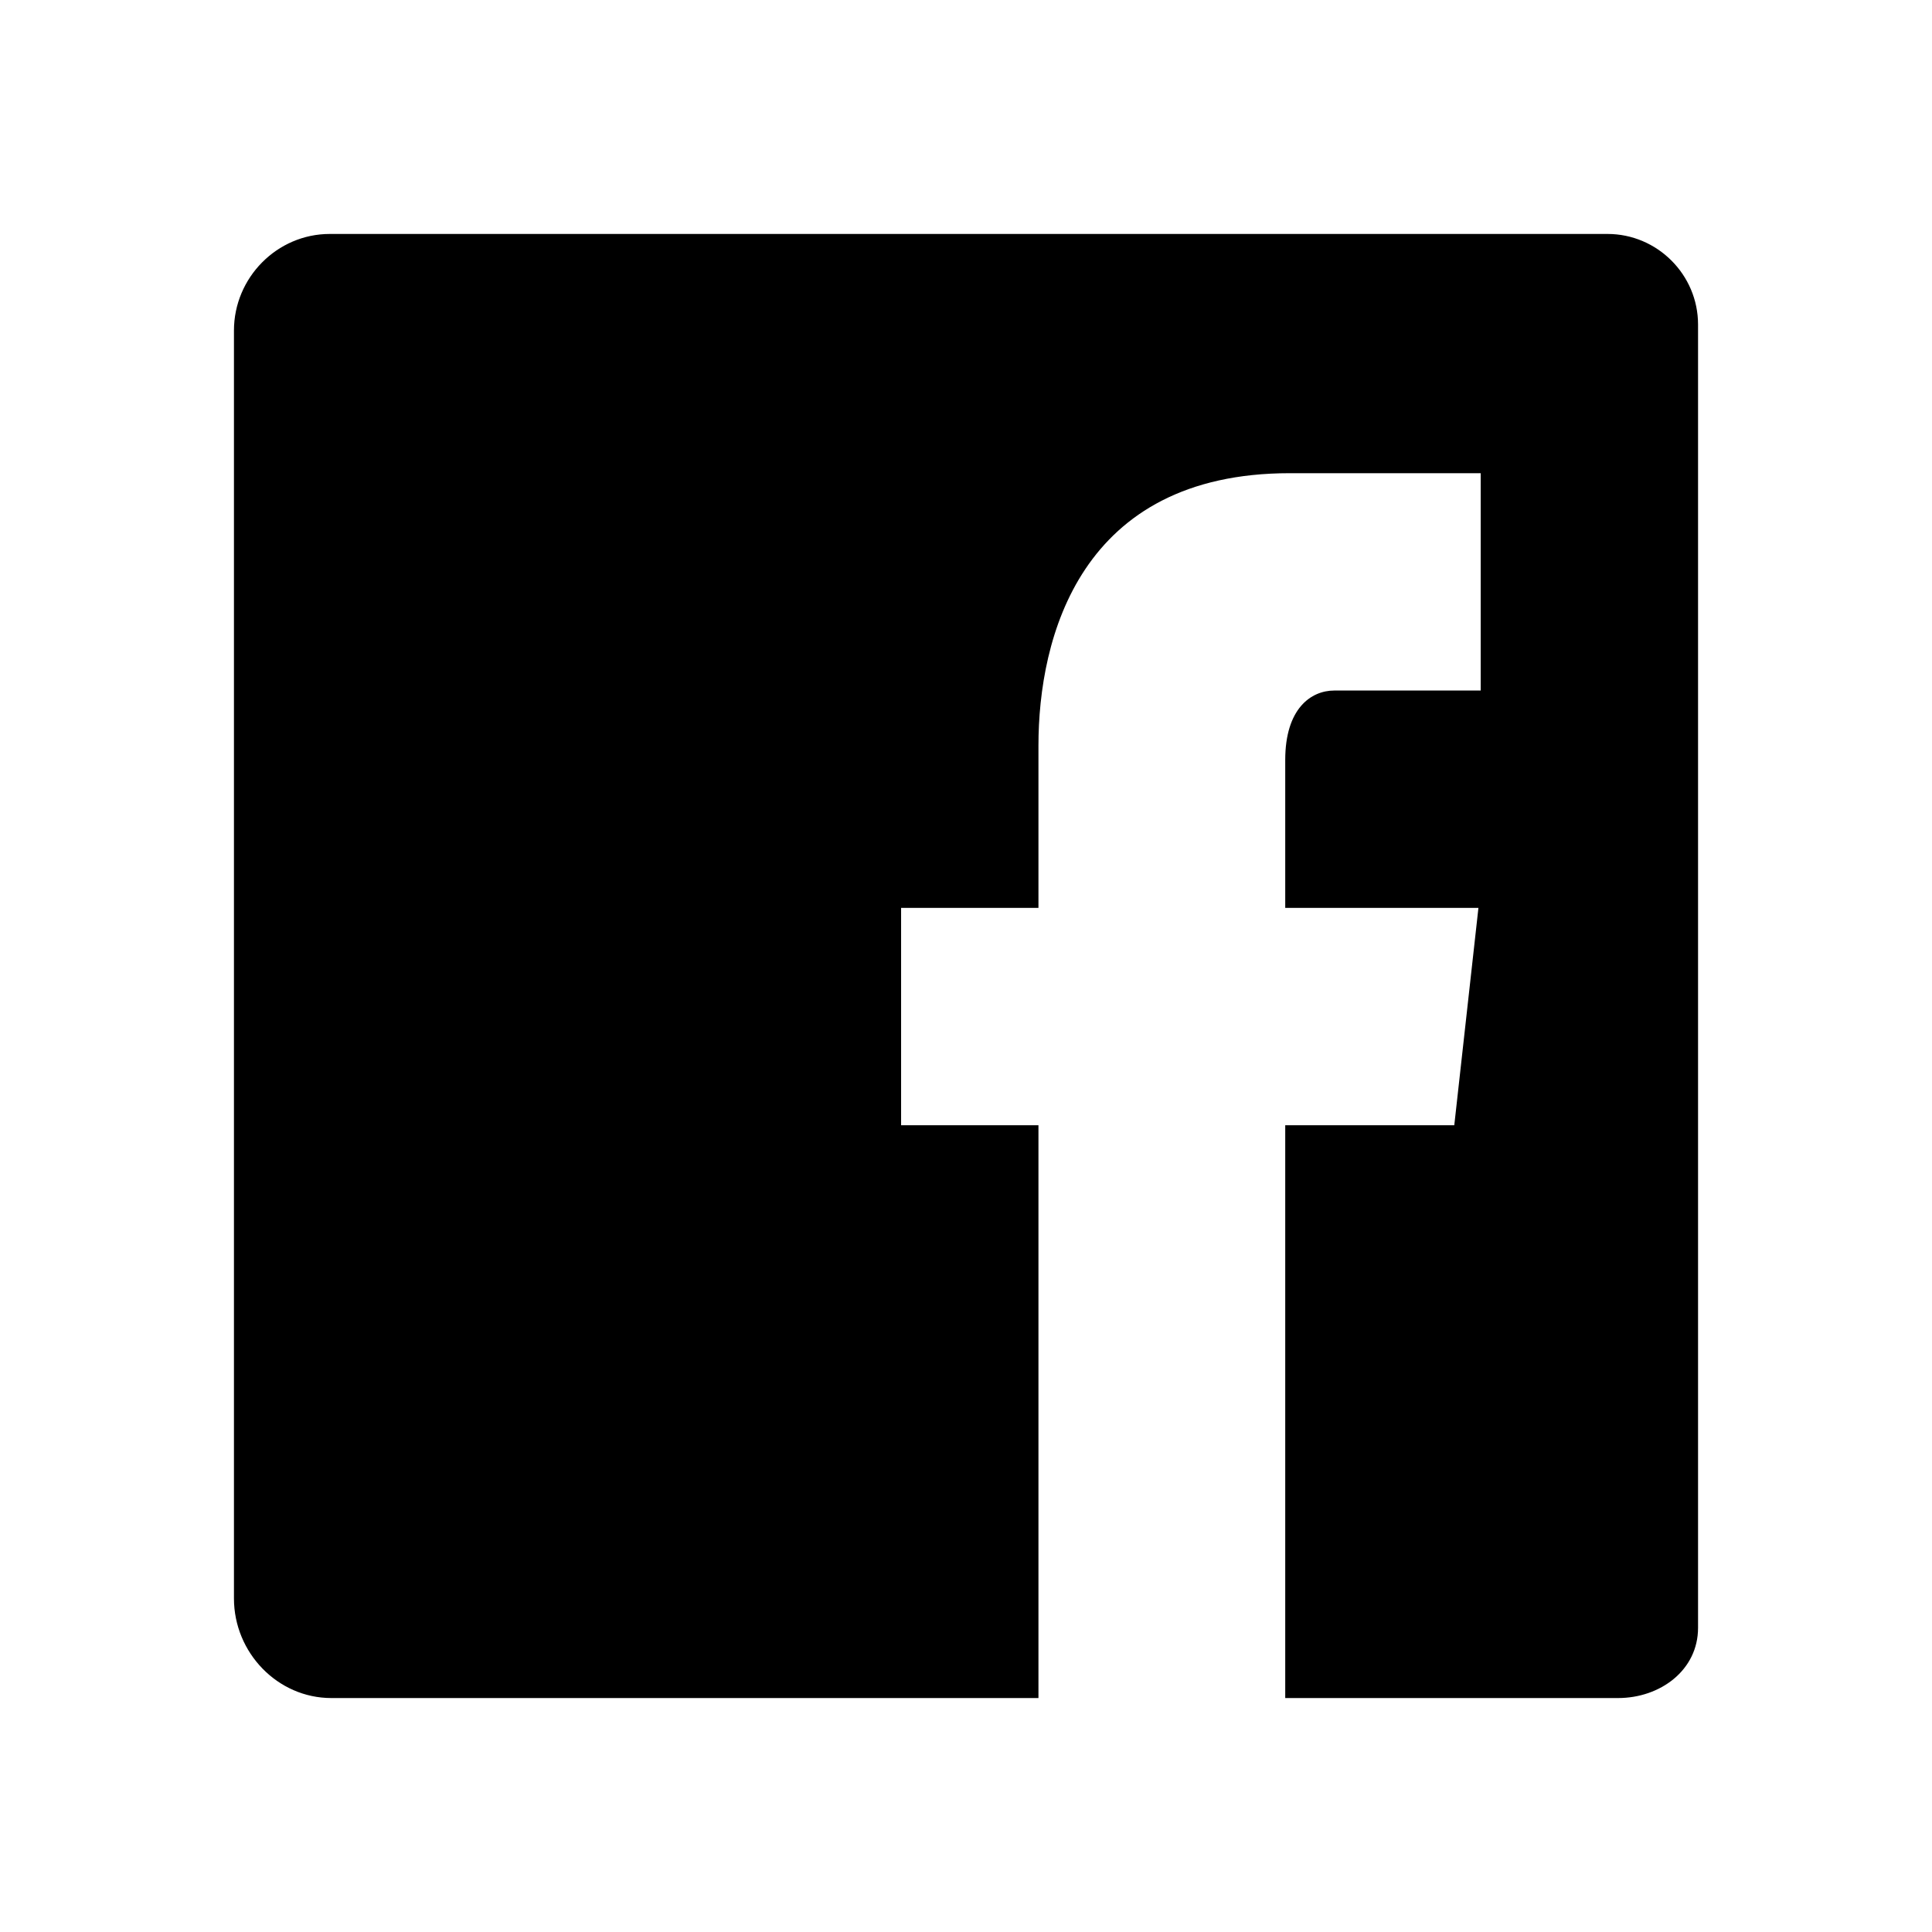 <svg xmlns="http://www.w3.org/2000/svg" viewBox="0 0 256 256"><path fill="currentColor" d="M213 31H43.7c-7 0-12.7 5.8-12.7 12.8v168c0 7.2 5.8 13.2 12.9 13.2h93.7c0-16.6 0-47.4 0-75.9h-18.2v-28.8h18.2V98.8c0-14.3 5.5-36.1 33.3-36.1h25.3v28.8c0 0-16.4 0-19.4 0 -3.1 0-6.5 2.4-6.5 9.2v19.6h25.6l-3.2 28.8h-22.4c0 28.4 0 59 0 75.9h44.1c5.6 0 10.6-3.7 10.6-9.3V43C225 36.4 219.6 31 213 31z"/></svg>